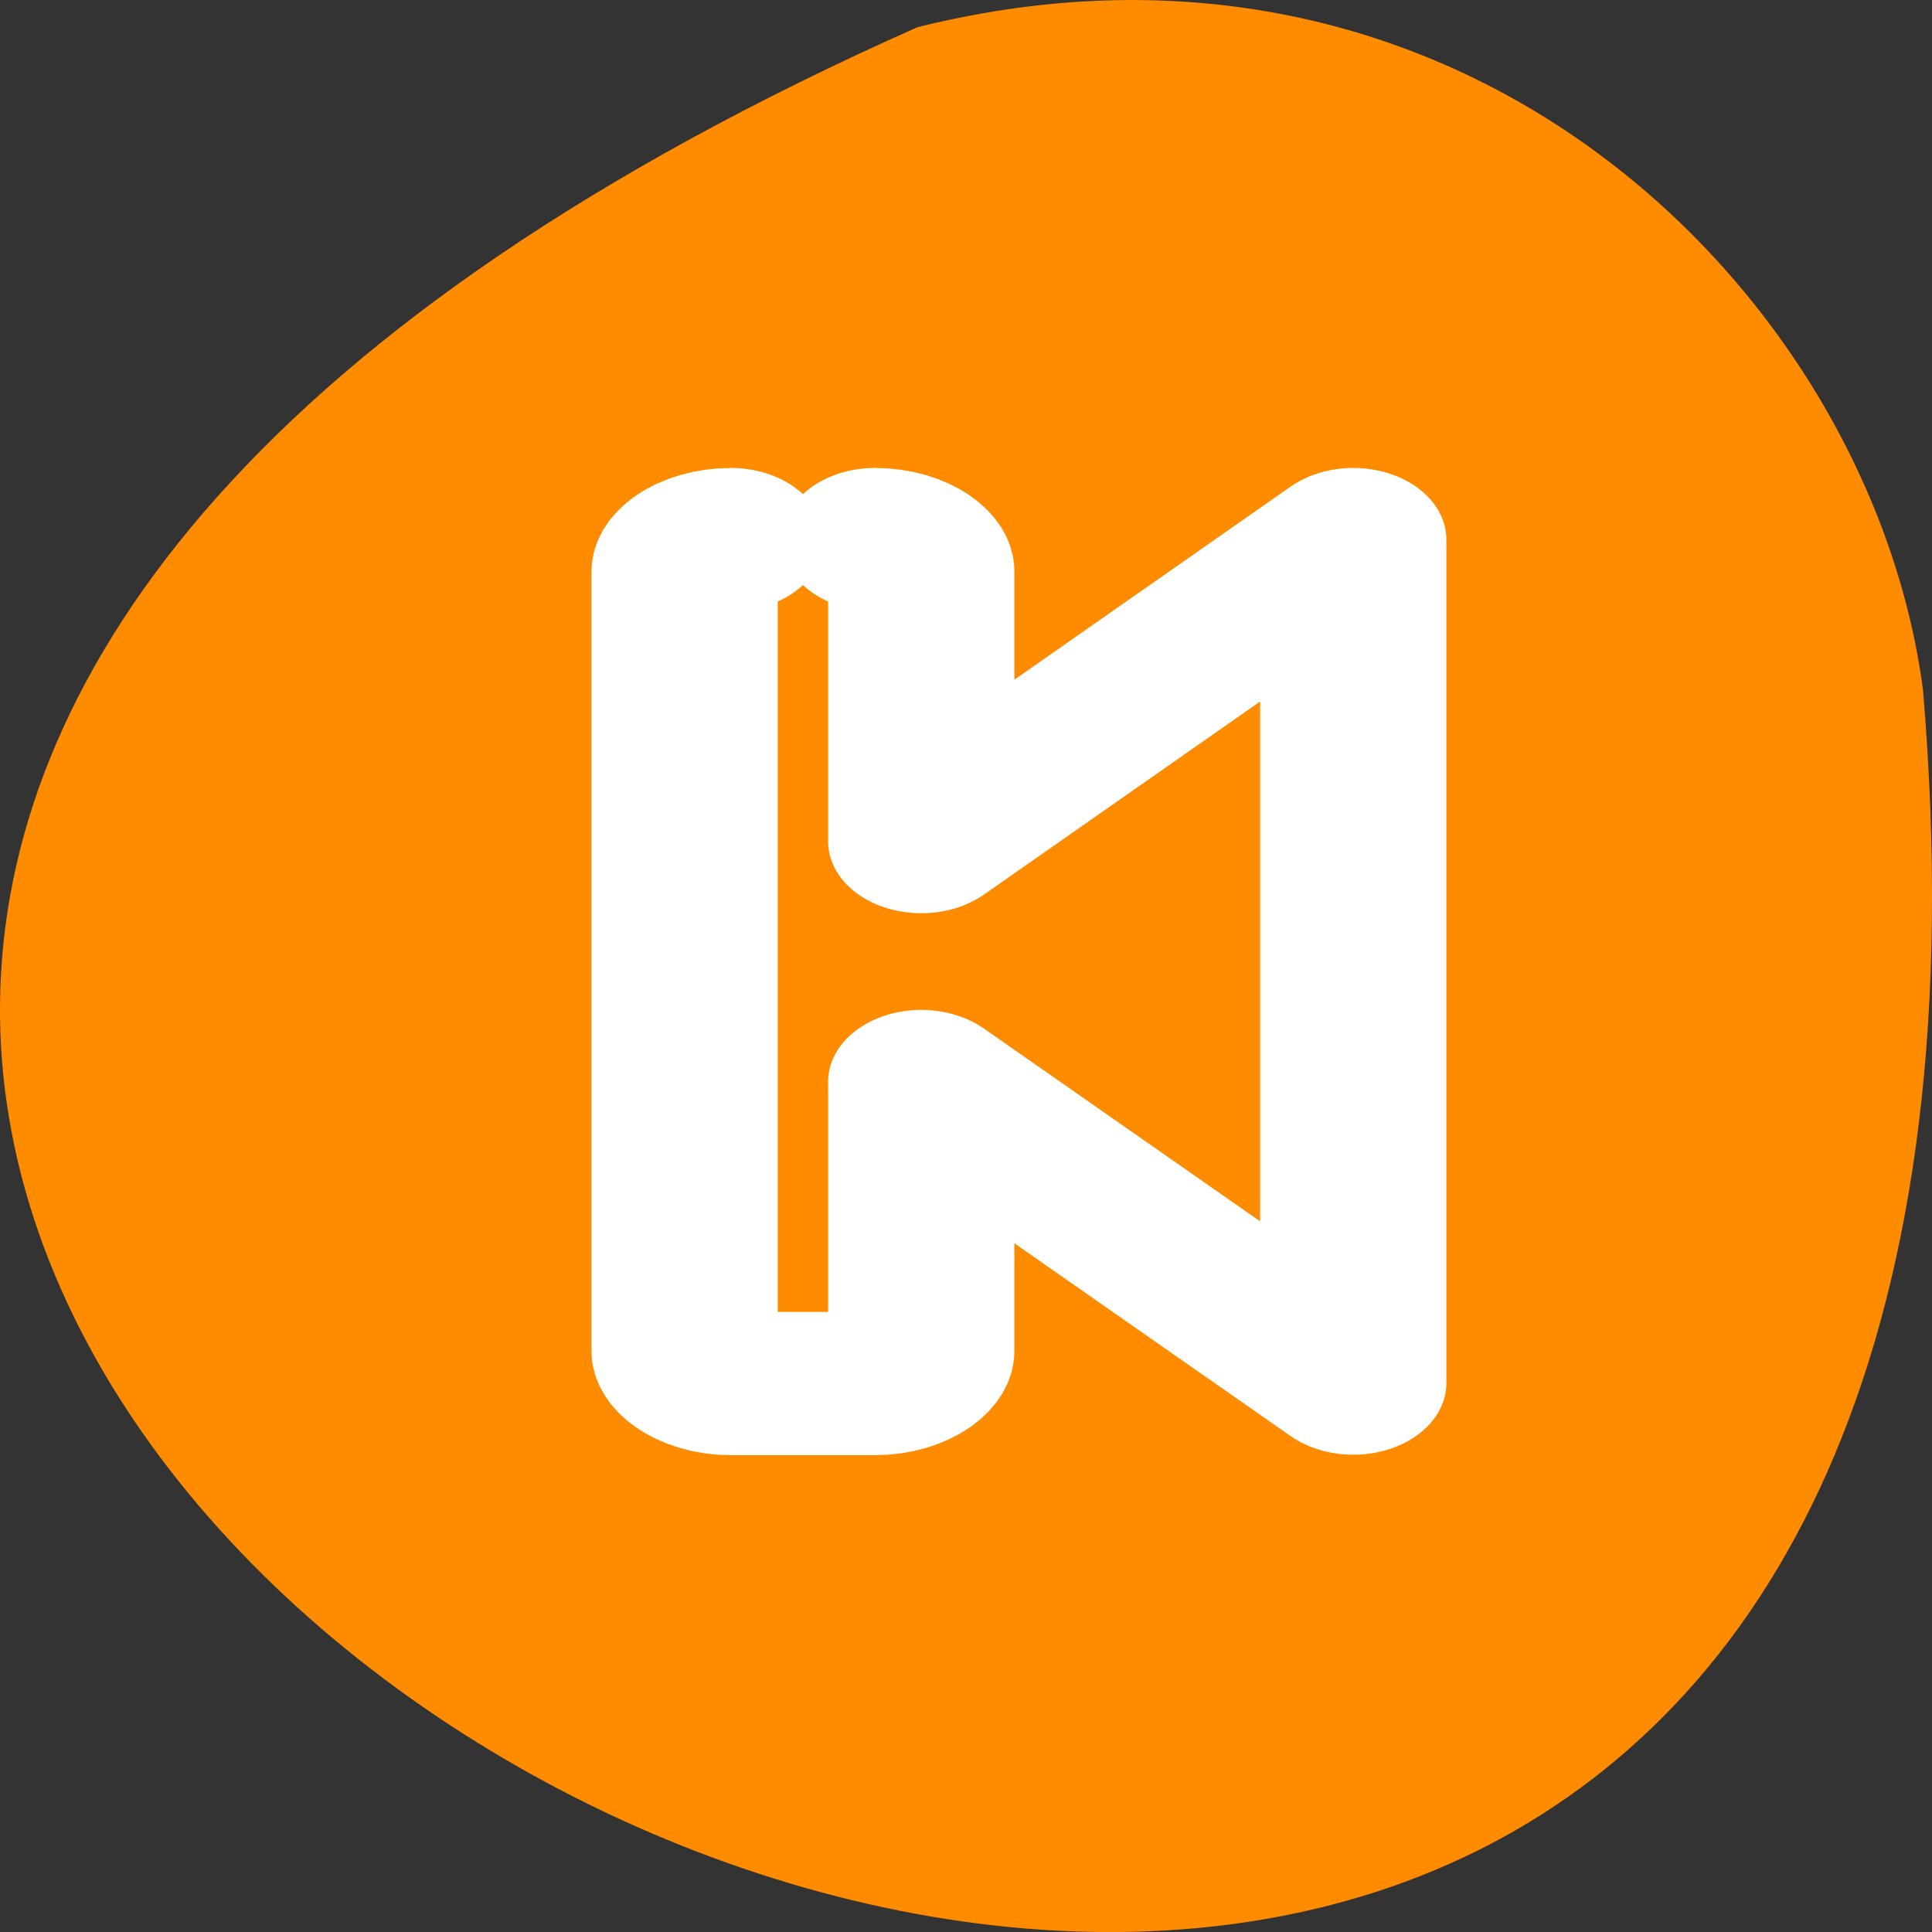 <svg xmlns="http://www.w3.org/2000/svg" viewBox="0 0 48 48"><rect x="0" y="0" width="48" height="48" fill="#333333" stroke="none"/><path d="m 22.793 0.676 c -65.062 28.926 30.398 80.906 24.984 16.473 c -1.266 -9.703 -11.293 -19.891 -24.984 -16.473" style="fill:#ff8c00"/><path d="m 16.957 1.783 c -1.399 0 -2.531 1.004 -2.531 2.264 v 55.346 c 0 1.26 1.133 2.298 2.531 2.298 h 7.86 c 1.399 0 2.531 -1.037 2.531 -2.298 v -19.14 l 23.589 21.405 v -59.875 l -23.589 21.438 v -19.185 c 0 -1.249 -1.133 -2.253 -2.531 -2.253" transform="matrix(0.455 0 0 0.35 10.445 12.782)" style="fill:none;stroke:#fff;stroke-linecap:round;stroke-linejoin:round;stroke-width:10.169"/></svg>